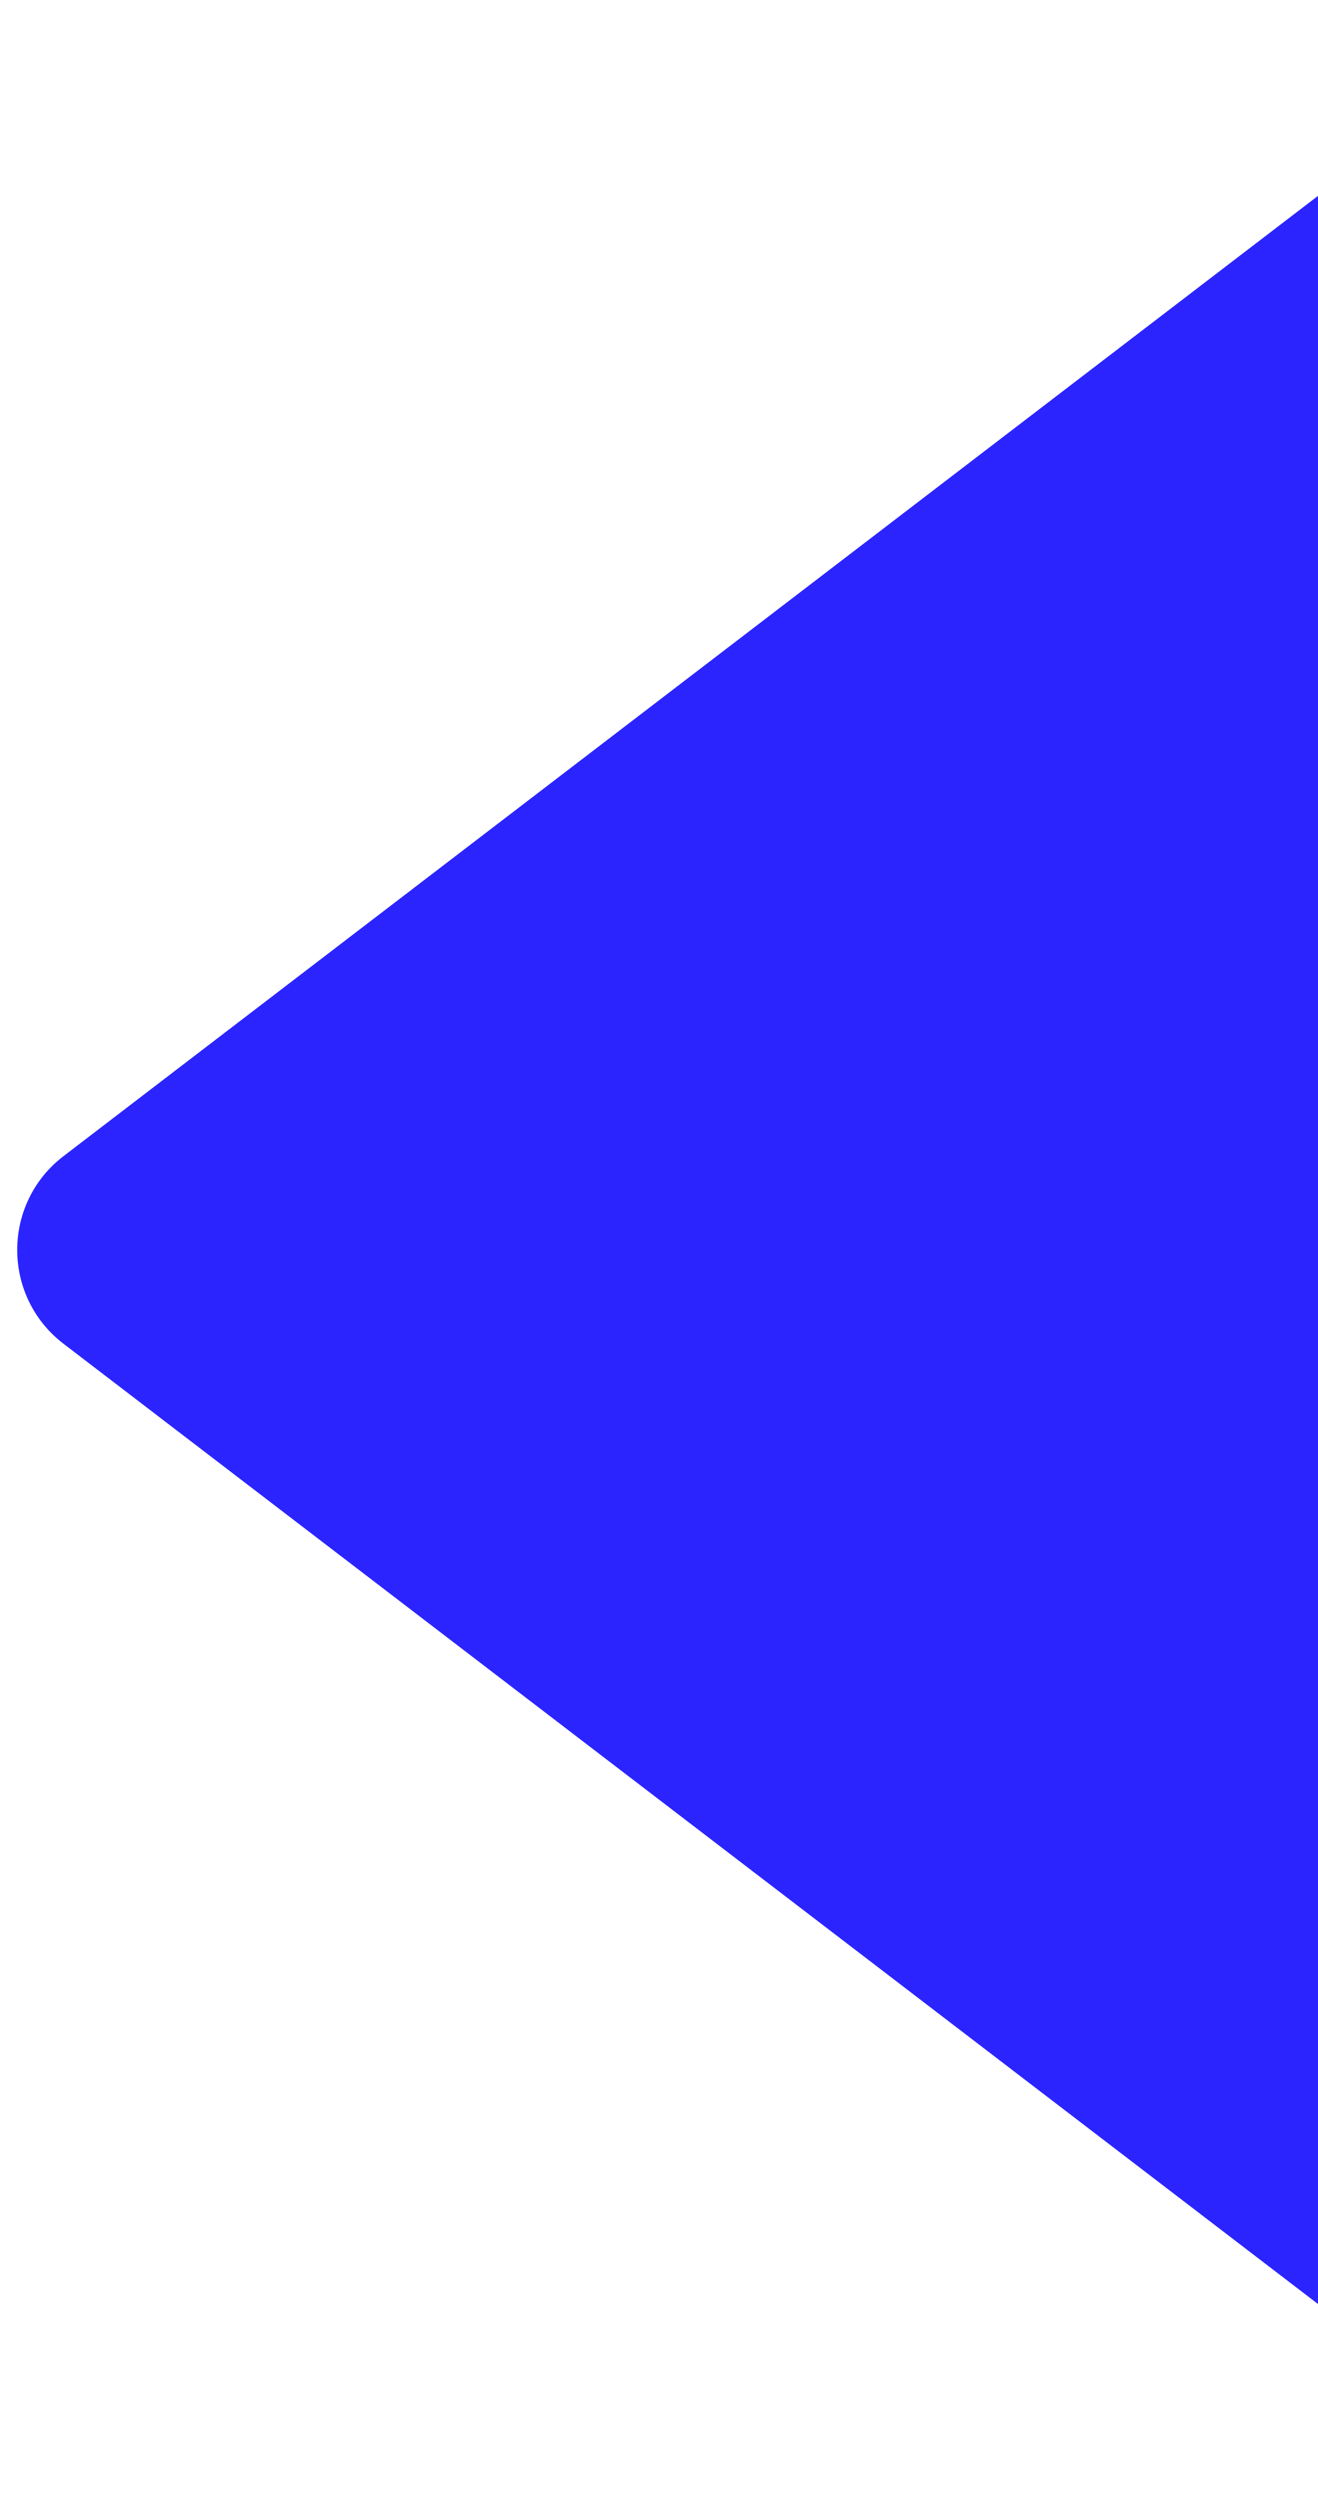 <svg width="67" height="127" viewBox="0 0 67 127" fill="none" xmlns="http://www.w3.org/2000/svg">
<path d="M3.229 68.266C0.09 65.864 0.09 61.136 3.229 58.734L77.354 2.03C81.302 -0.99 87 1.825 87 6.795L87 120.205C87 125.175 81.302 127.99 77.354 124.97L3.229 68.266Z"
fill="#2B24FF"/>
</svg>

